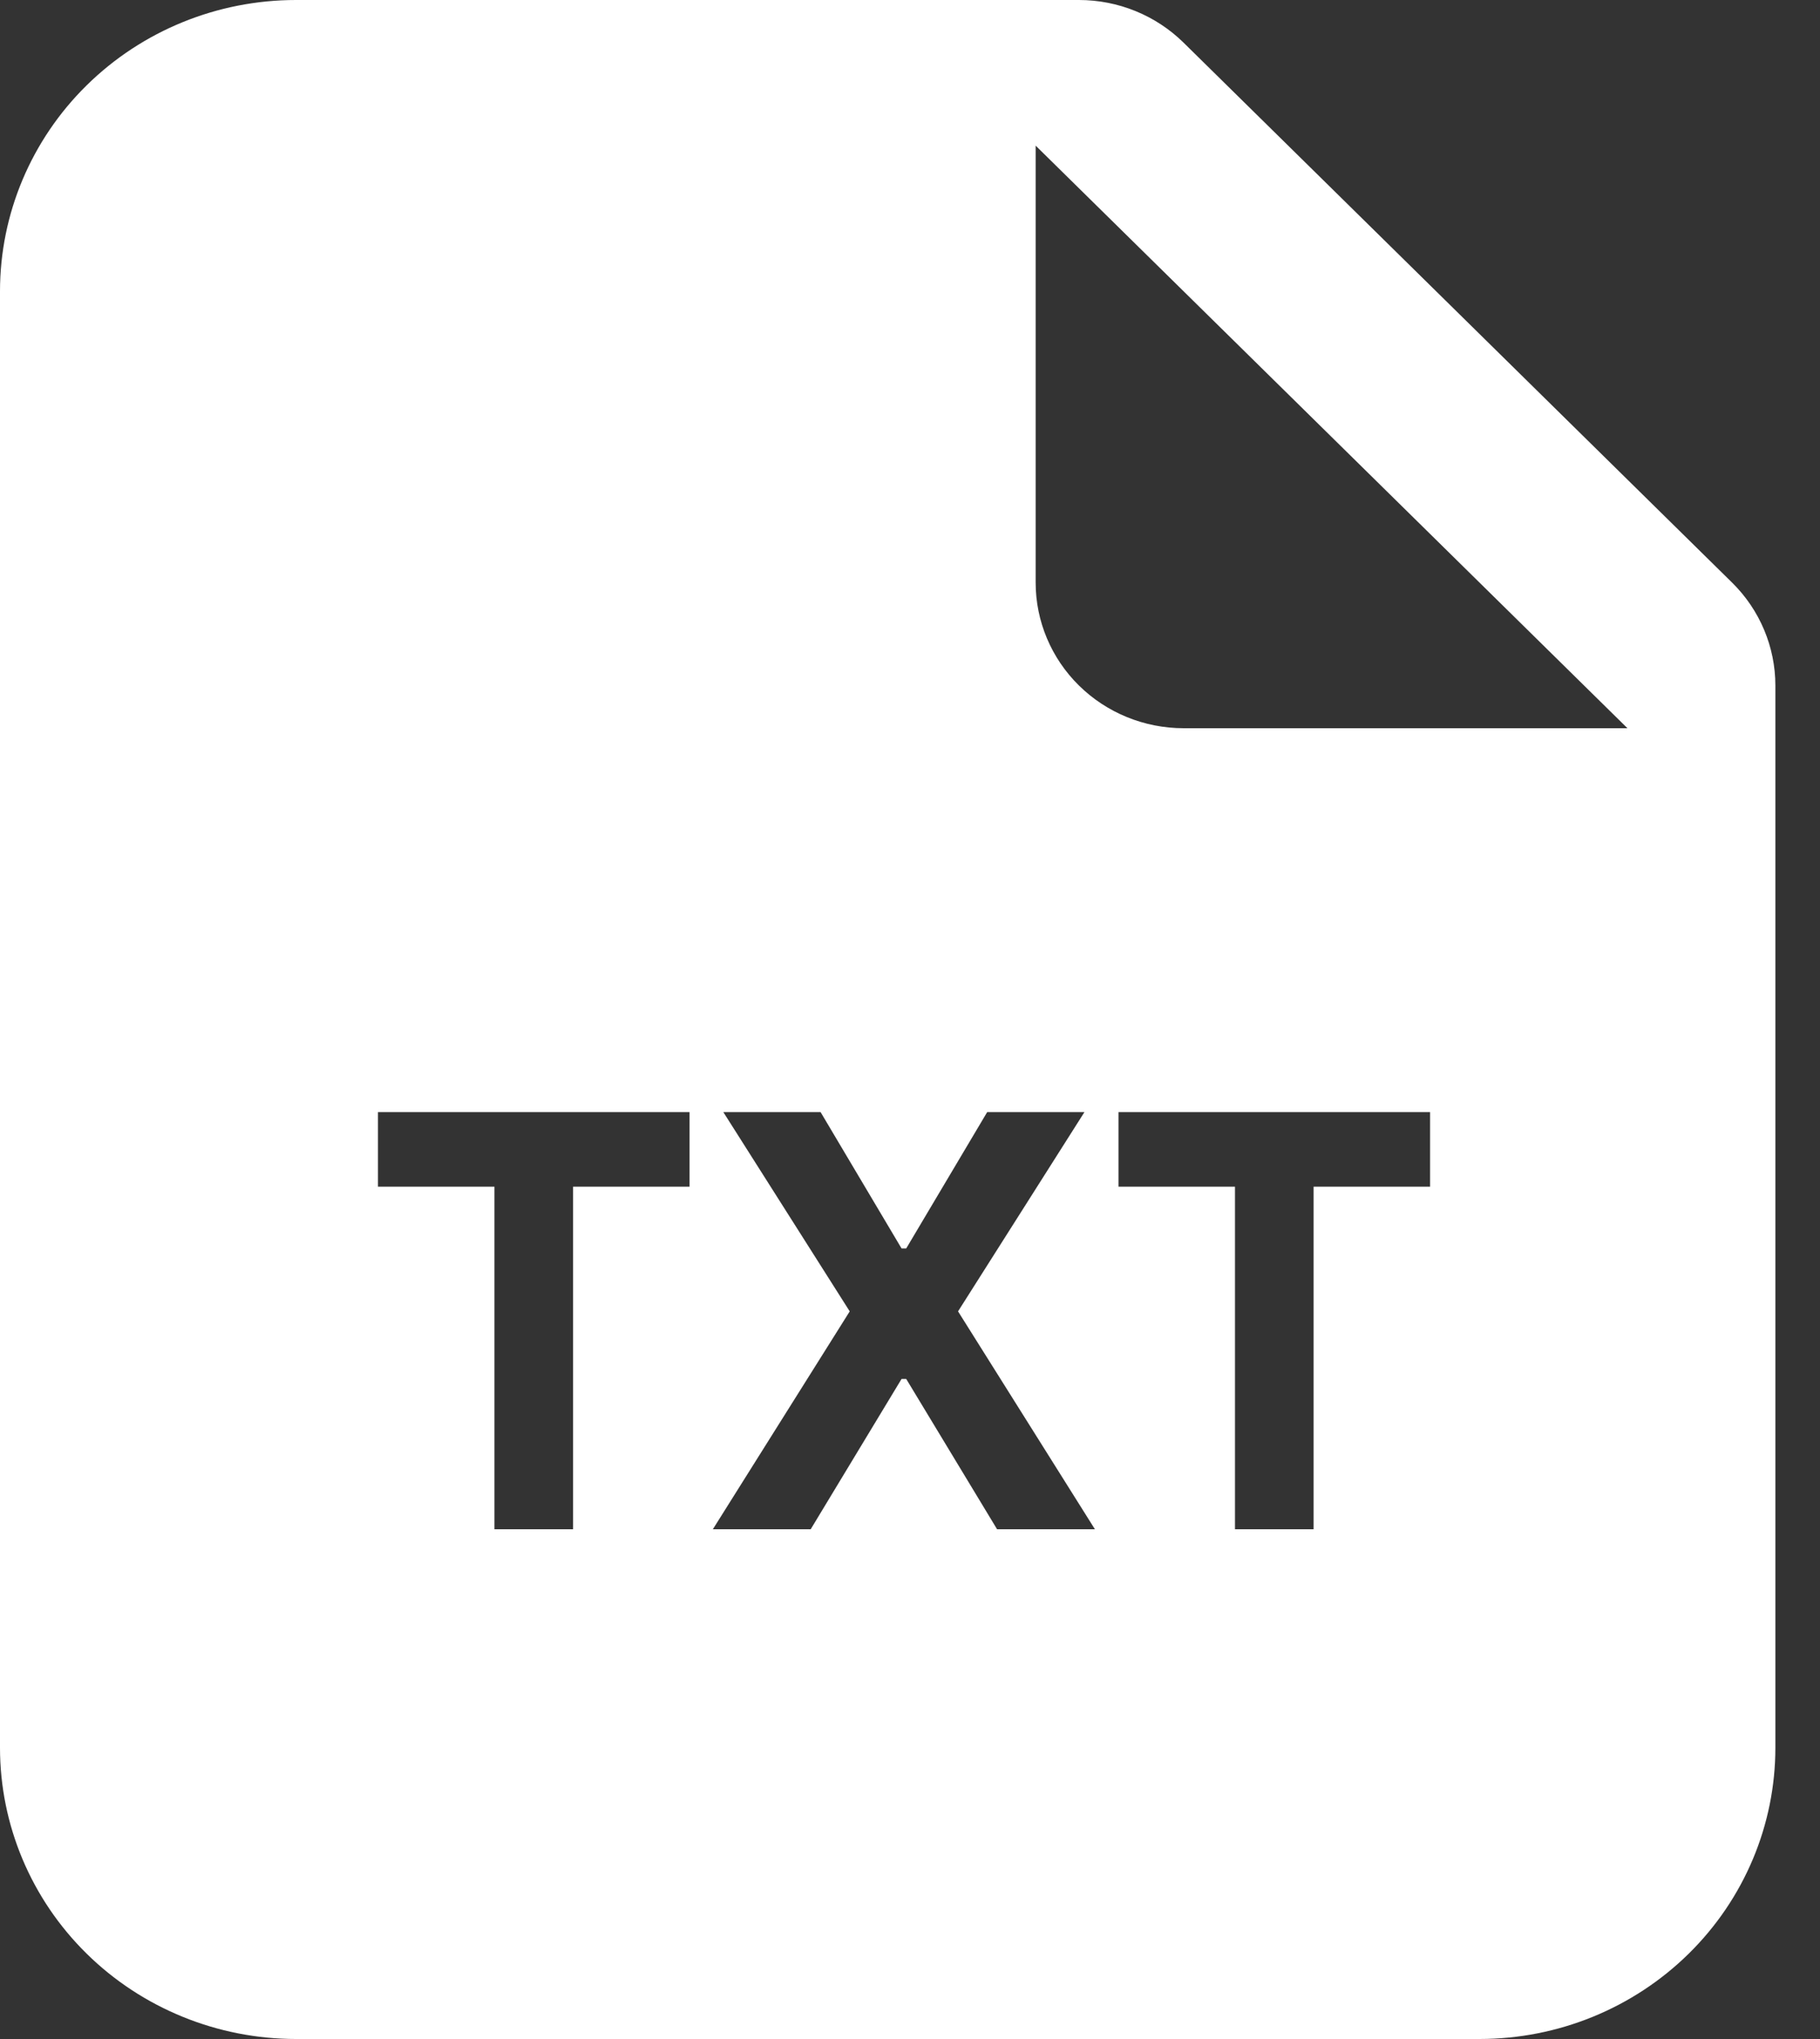 <svg width="25" height="28" viewBox="0 0 25 28" fill="none" xmlns="http://www.w3.org/2000/svg">
<rect x="0" y="0" width="25" height="28" fill="#333333" stroke="none"/>
<path fill-rule="evenodd" clip-rule="evenodd" d="M1.19 1.172C0.428 1.922 0 2.939 0 4V24C0 25.061 0.428 26.078 1.19 26.828C1.568 27.2 2.016 27.494 2.509 27.695C3.002 27.896 3.531 28 4.065 28H20.323C21.401 28 22.434 27.579 23.197 26.828C23.959 26.078 24.387 25.061 24.387 24V9.414C24.387 8.884 24.173 8.375 23.792 8L16.258 0.586C15.877 0.211 15.36 5.33321e-05 14.821 0H4.065C2.987 0 1.953 0.421 1.19 1.172ZM14.226 2V8C14.226 8.53 14.44 9.039 14.821 9.414C15.202 9.789 15.719 10 16.258 10H22.355L14.226 2ZM6.792 16.296V21H7.872V16.296H9.472V15.272H5.192V16.296H6.792ZM9.936 15.272L11.672 18.008L9.792 21H11.136L12.384 18.936H12.448L13.696 21H15.04L13.16 18.008L14.896 15.272H13.56L12.448 17.144H12.384L11.272 15.272H9.936ZM16.964 16.296V21H18.044V16.296H19.644V15.272H15.364V16.296H16.964Z" fill="white"/>
</svg>
